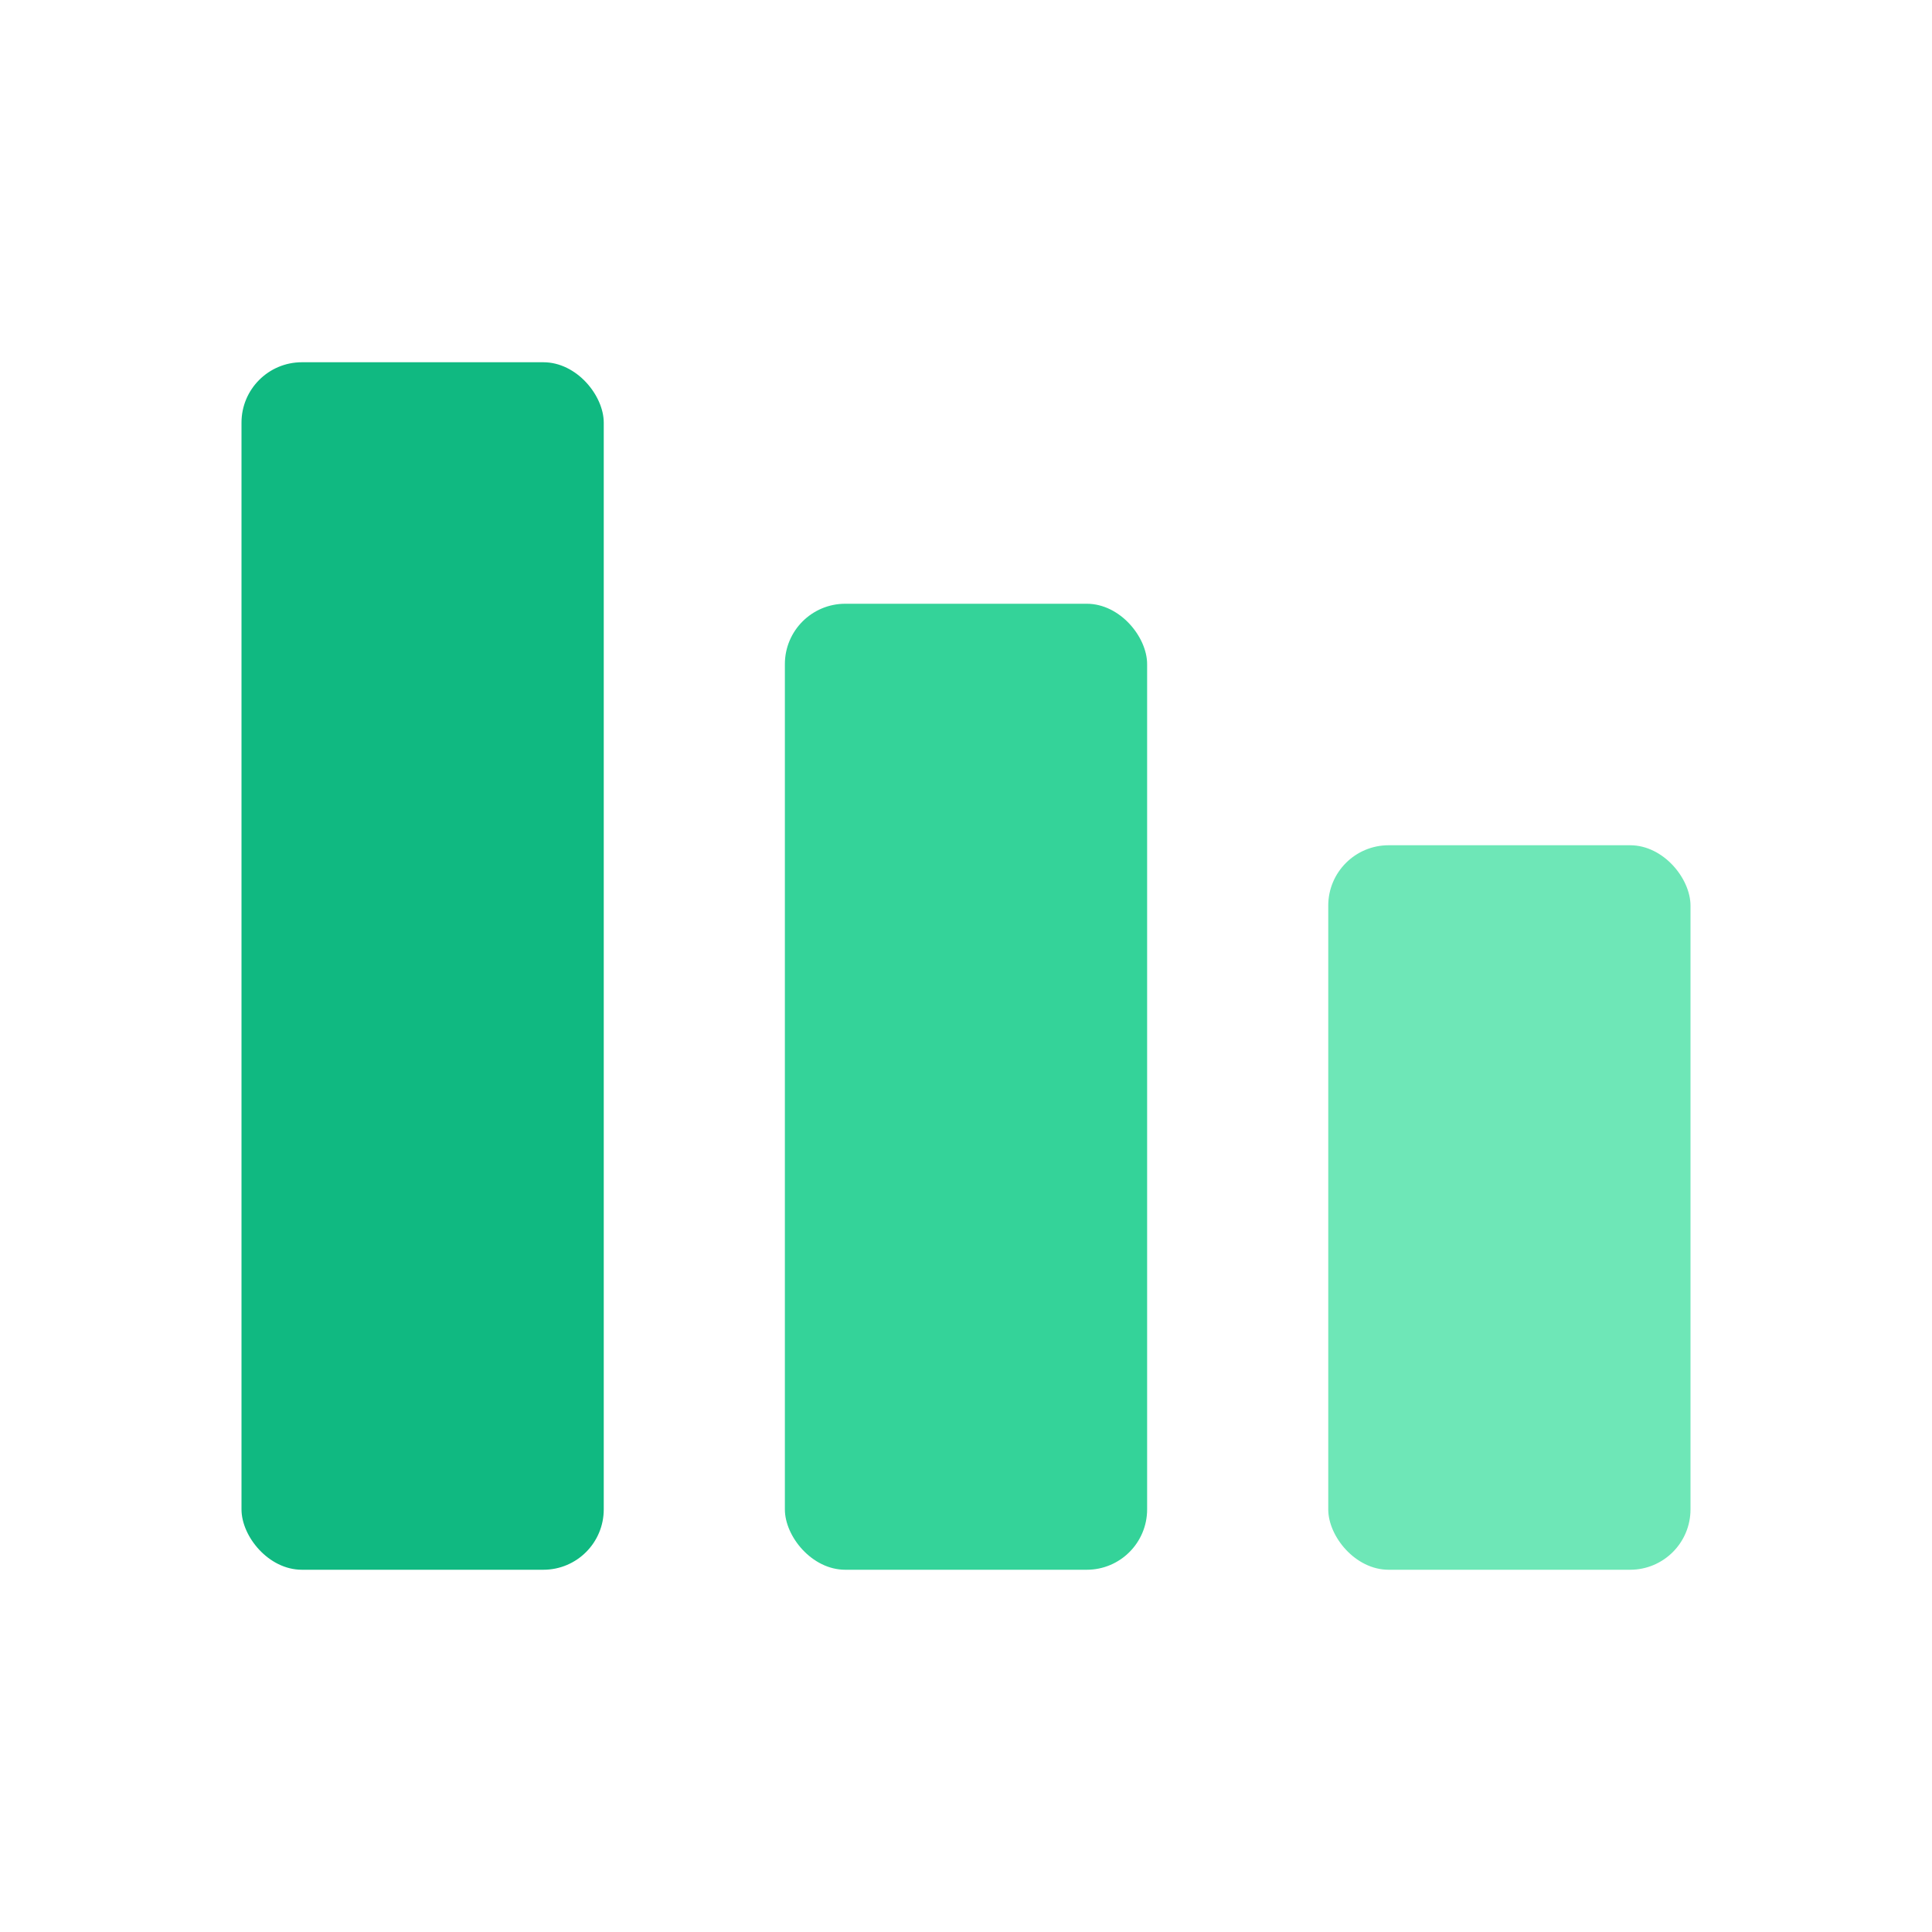 <svg viewBox="0 0 64 64" fill="none" xmlns="http://www.w3.org/2000/svg">
  <rect x="8" y="12" width="12" height="40" rx="2" fill="#10B981"/>
  <rect x="26" y="20" width="12" height="32" rx="2" fill="#34D399"/>
  <rect x="44" y="28" width="12" height="24" rx="2" fill="#6EE7B7"/>
</svg>
